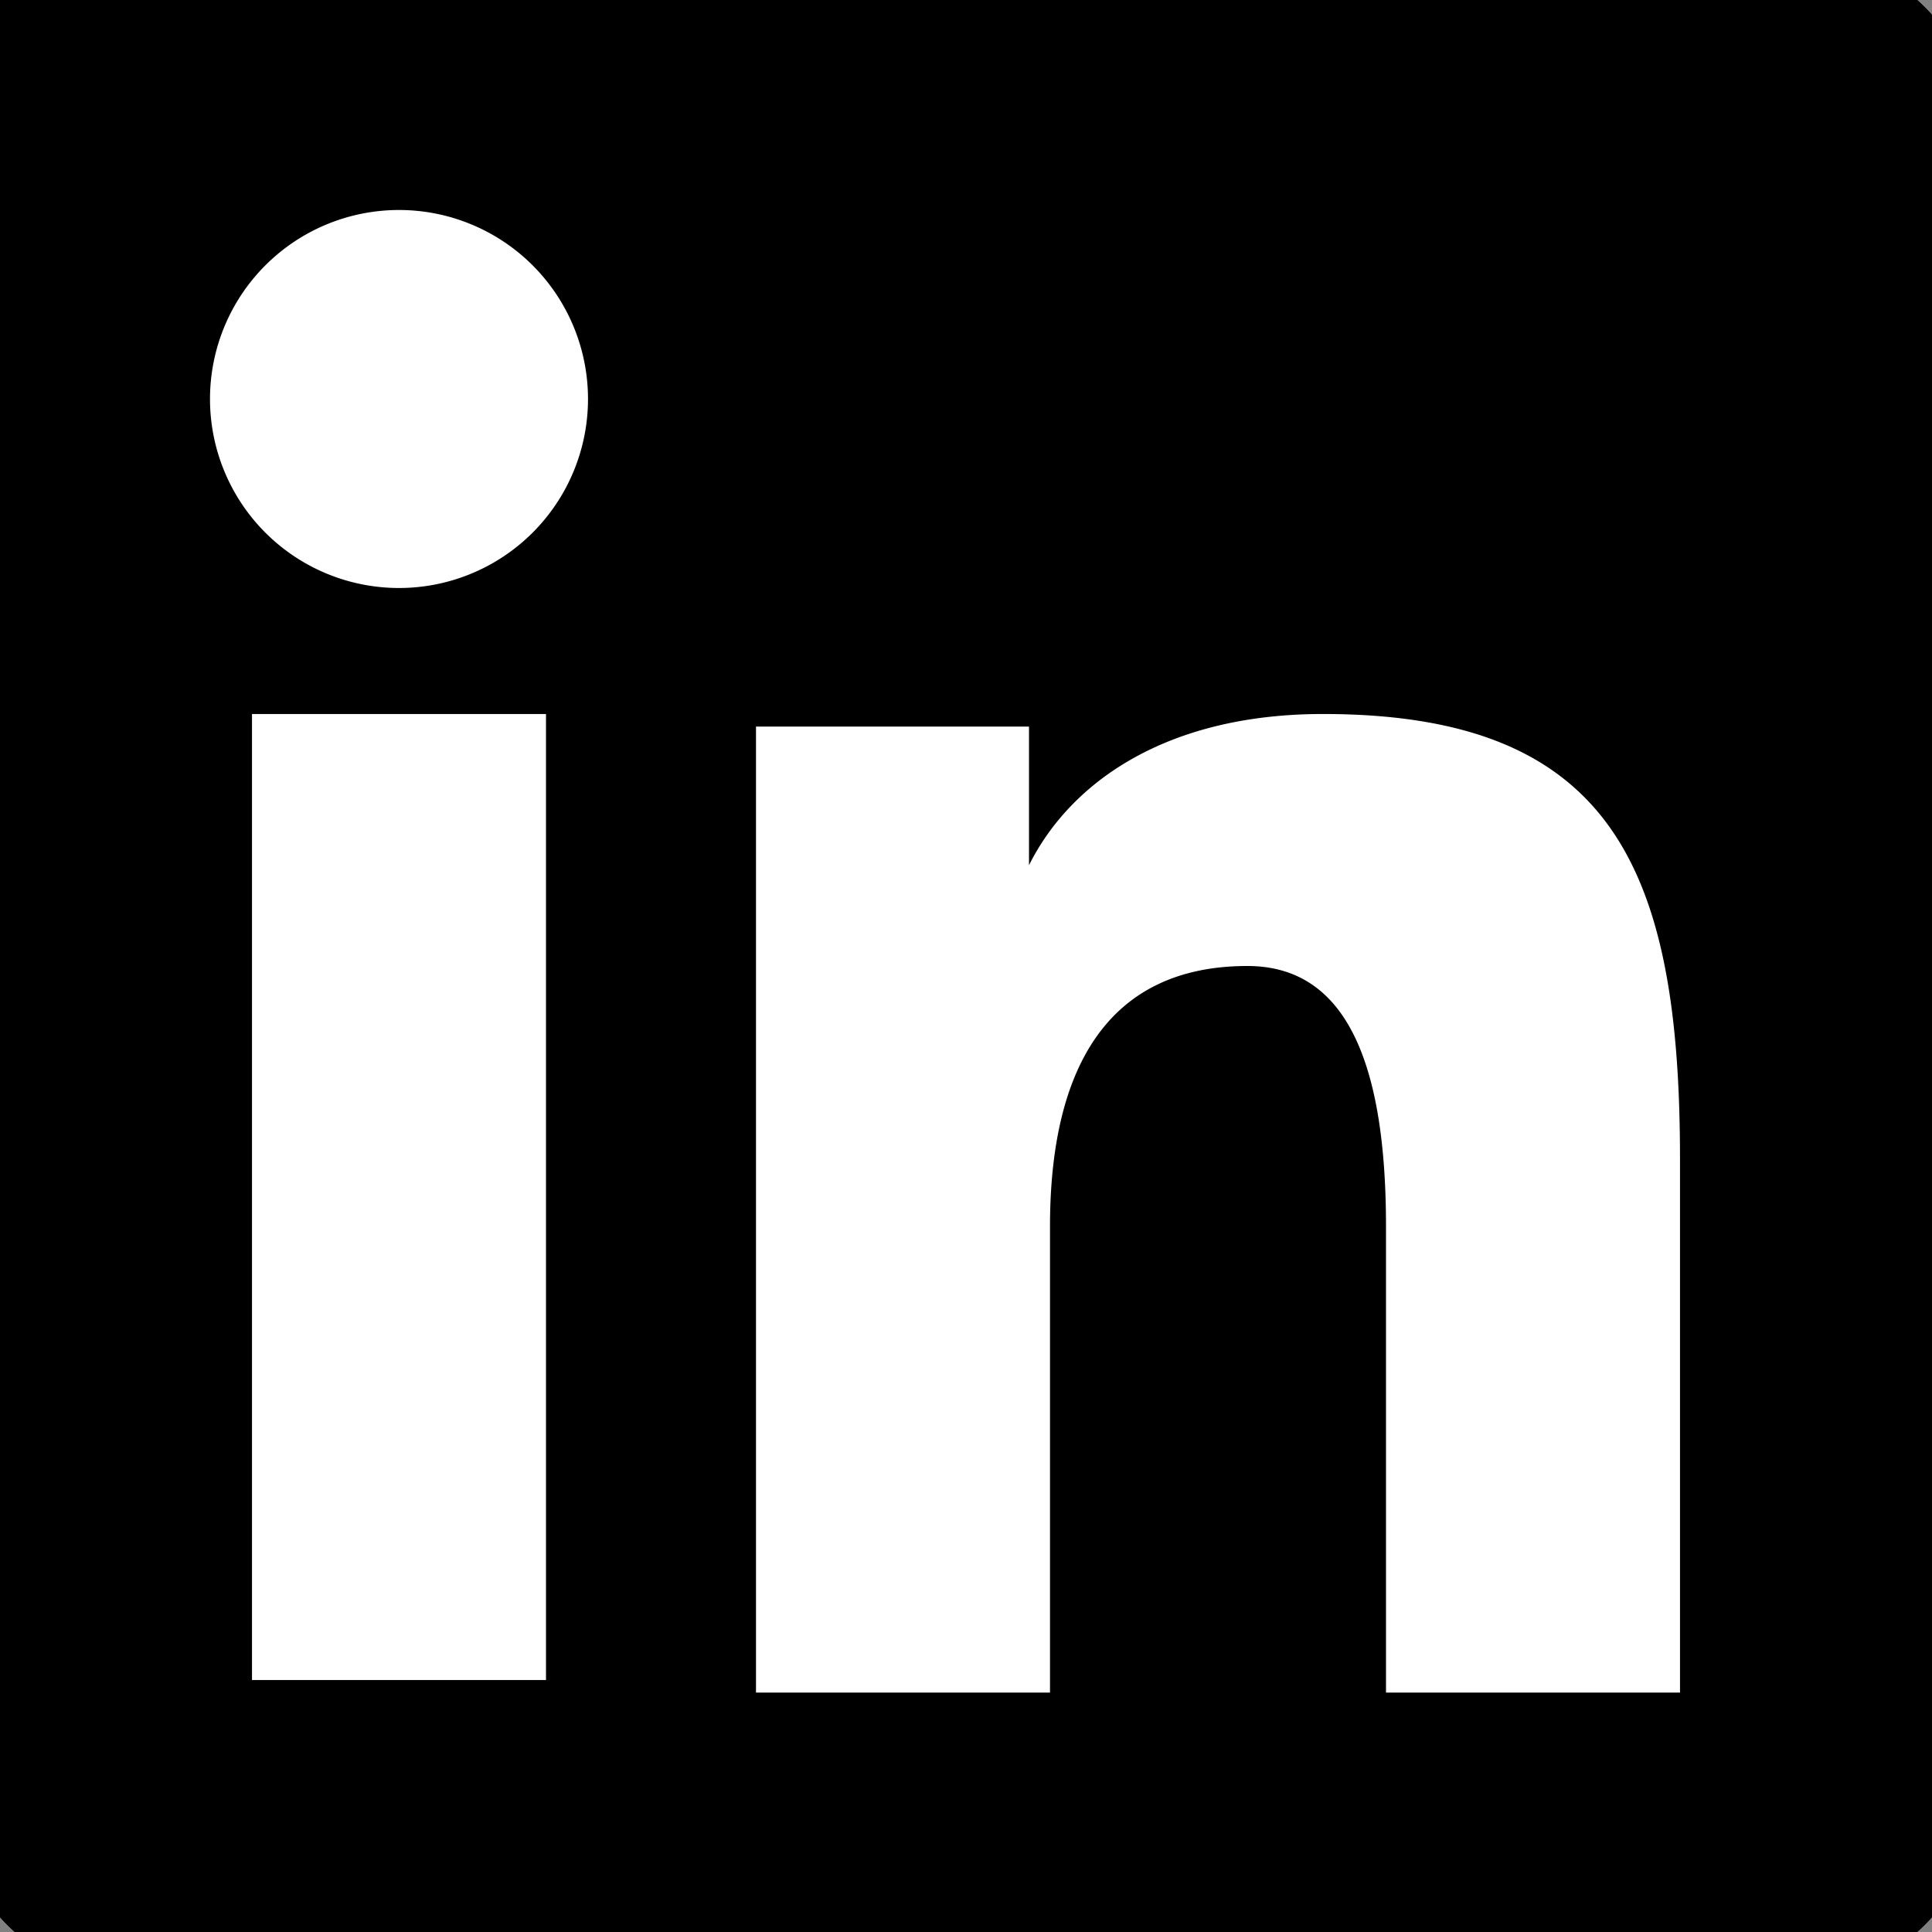 <svg xmlns="http://www.w3.org/2000/svg" viewBox="1 1 46 46" class="MuiSvgIcon-root" preserveAspectRatio="xMidYMid"><rect x="1" y="1" width="46" height="46" fill="#808080" stroke="none"/><path fill="#FFF" d="M14 1.3v11.4c0 .7-.6 1.3-1.3 1.3H1.3C.6 14 0 13.4 0 12.7V1.3C0 .6.6 0 1.3 0h11.4c.7 0 1.3.6 1.3 1.3"/><path d="M14 1.3v11.4c0 .7-.6 1.3-1.3 1.3H1.3C.6 14 0 13.4 0 12.7V1.3C0 .6.6 0 1.3 0h11.4c.7 0 1.3.6 1.3 1.3zM5 5h1.9v1c.4-.5 1.1-1 2.3-1 2 0 2.8.8 2.8 3v4h-2V8.7C10 7.3 9.7 7 8.6 7 7.5 6.9 7 7.7 7 9v3H5V5zm-3 7h2V5H2v7zm2.3-9a1.3 1.3 0 11-2.6 0 1.3 1.3 0 012.6 0z"/><rect width="46" height="46" x="0" y="0" fill="#FFF" rx="4"/><path d="M0 4a4 4 0 014-4h40a4 4 0 014 4v40a4 4 0 01-4 4H4a4 4 0 01-4-4V4zm19 14.3h6.5v3.3c1-2 3.3-3.6 7-3.6 6.9 0 8.5 3.7 8.5 10.6v12.7h-7V30.2c0-4-1-6.2-3.3-6.2-3.3 0-4.7 2.4-4.7 6.2v11.1h-7v-23zM7 41h7V18H7v23zm8-30.5a4.5 4.5 0 11-9 0 4.5 4.5 0 019 0z"/><path fill="#FFF" d="M19.5 0h-18C.8 0 0 .7 0 1.5v18c0 .8.5 1.5 1.3 1.5h18c.8 0 1.7-.7 1.7-1.5v-18c0-.8-.7-1.5-1.5-1.5"/><path d="M19.5 0h-18C.8 0 0 .7 0 1.5v18c0 .8.5 1.5 1.3 1.5h18c.8 0 1.7-.7 1.7-1.5v-18c0-.8-.7-1.5-1.5-1.5zM8 8h2.8v1.4c.5-.7 1.8-1.5 3.3-1.5 3 0 3.9 1.6 3.9 4.5V18h-3v-5c0-1.3-.5-2.5-1.8-2.5-1.5 0-2.2 1-2.2 2.7V18H8V8zM3 18h3V8H3v10zM6.4 4.5a1.9 1.9 0 11-3.8 0 1.9 1.9 0 013.8 0z"/><g fill-rule="evenodd"><rect width="46" height="46" x="1" y="1" fill="#FFF" rx="4"/><path d="M0 4a4 4 0 014-4h40a4 4 0 014 4v40a4 4 0 01-4 4H4a4 4 0 01-4-4V4zm19 14.3h6.5v3.3c1-2 3.3-3.6 7-3.6 6.9 0 8.5 3.7 8.5 10.6v12.7h-7V30.2c0-4-1-6.2-3.3-6.2-3.3 0-4.7 2.4-4.7 6.2v11.1h-7v-23zM7 41h7V18H7v23zm8-30.5a4.5 4.5 0 11-9 0 4.5 4.5 0 019 0z"/></g></svg>
